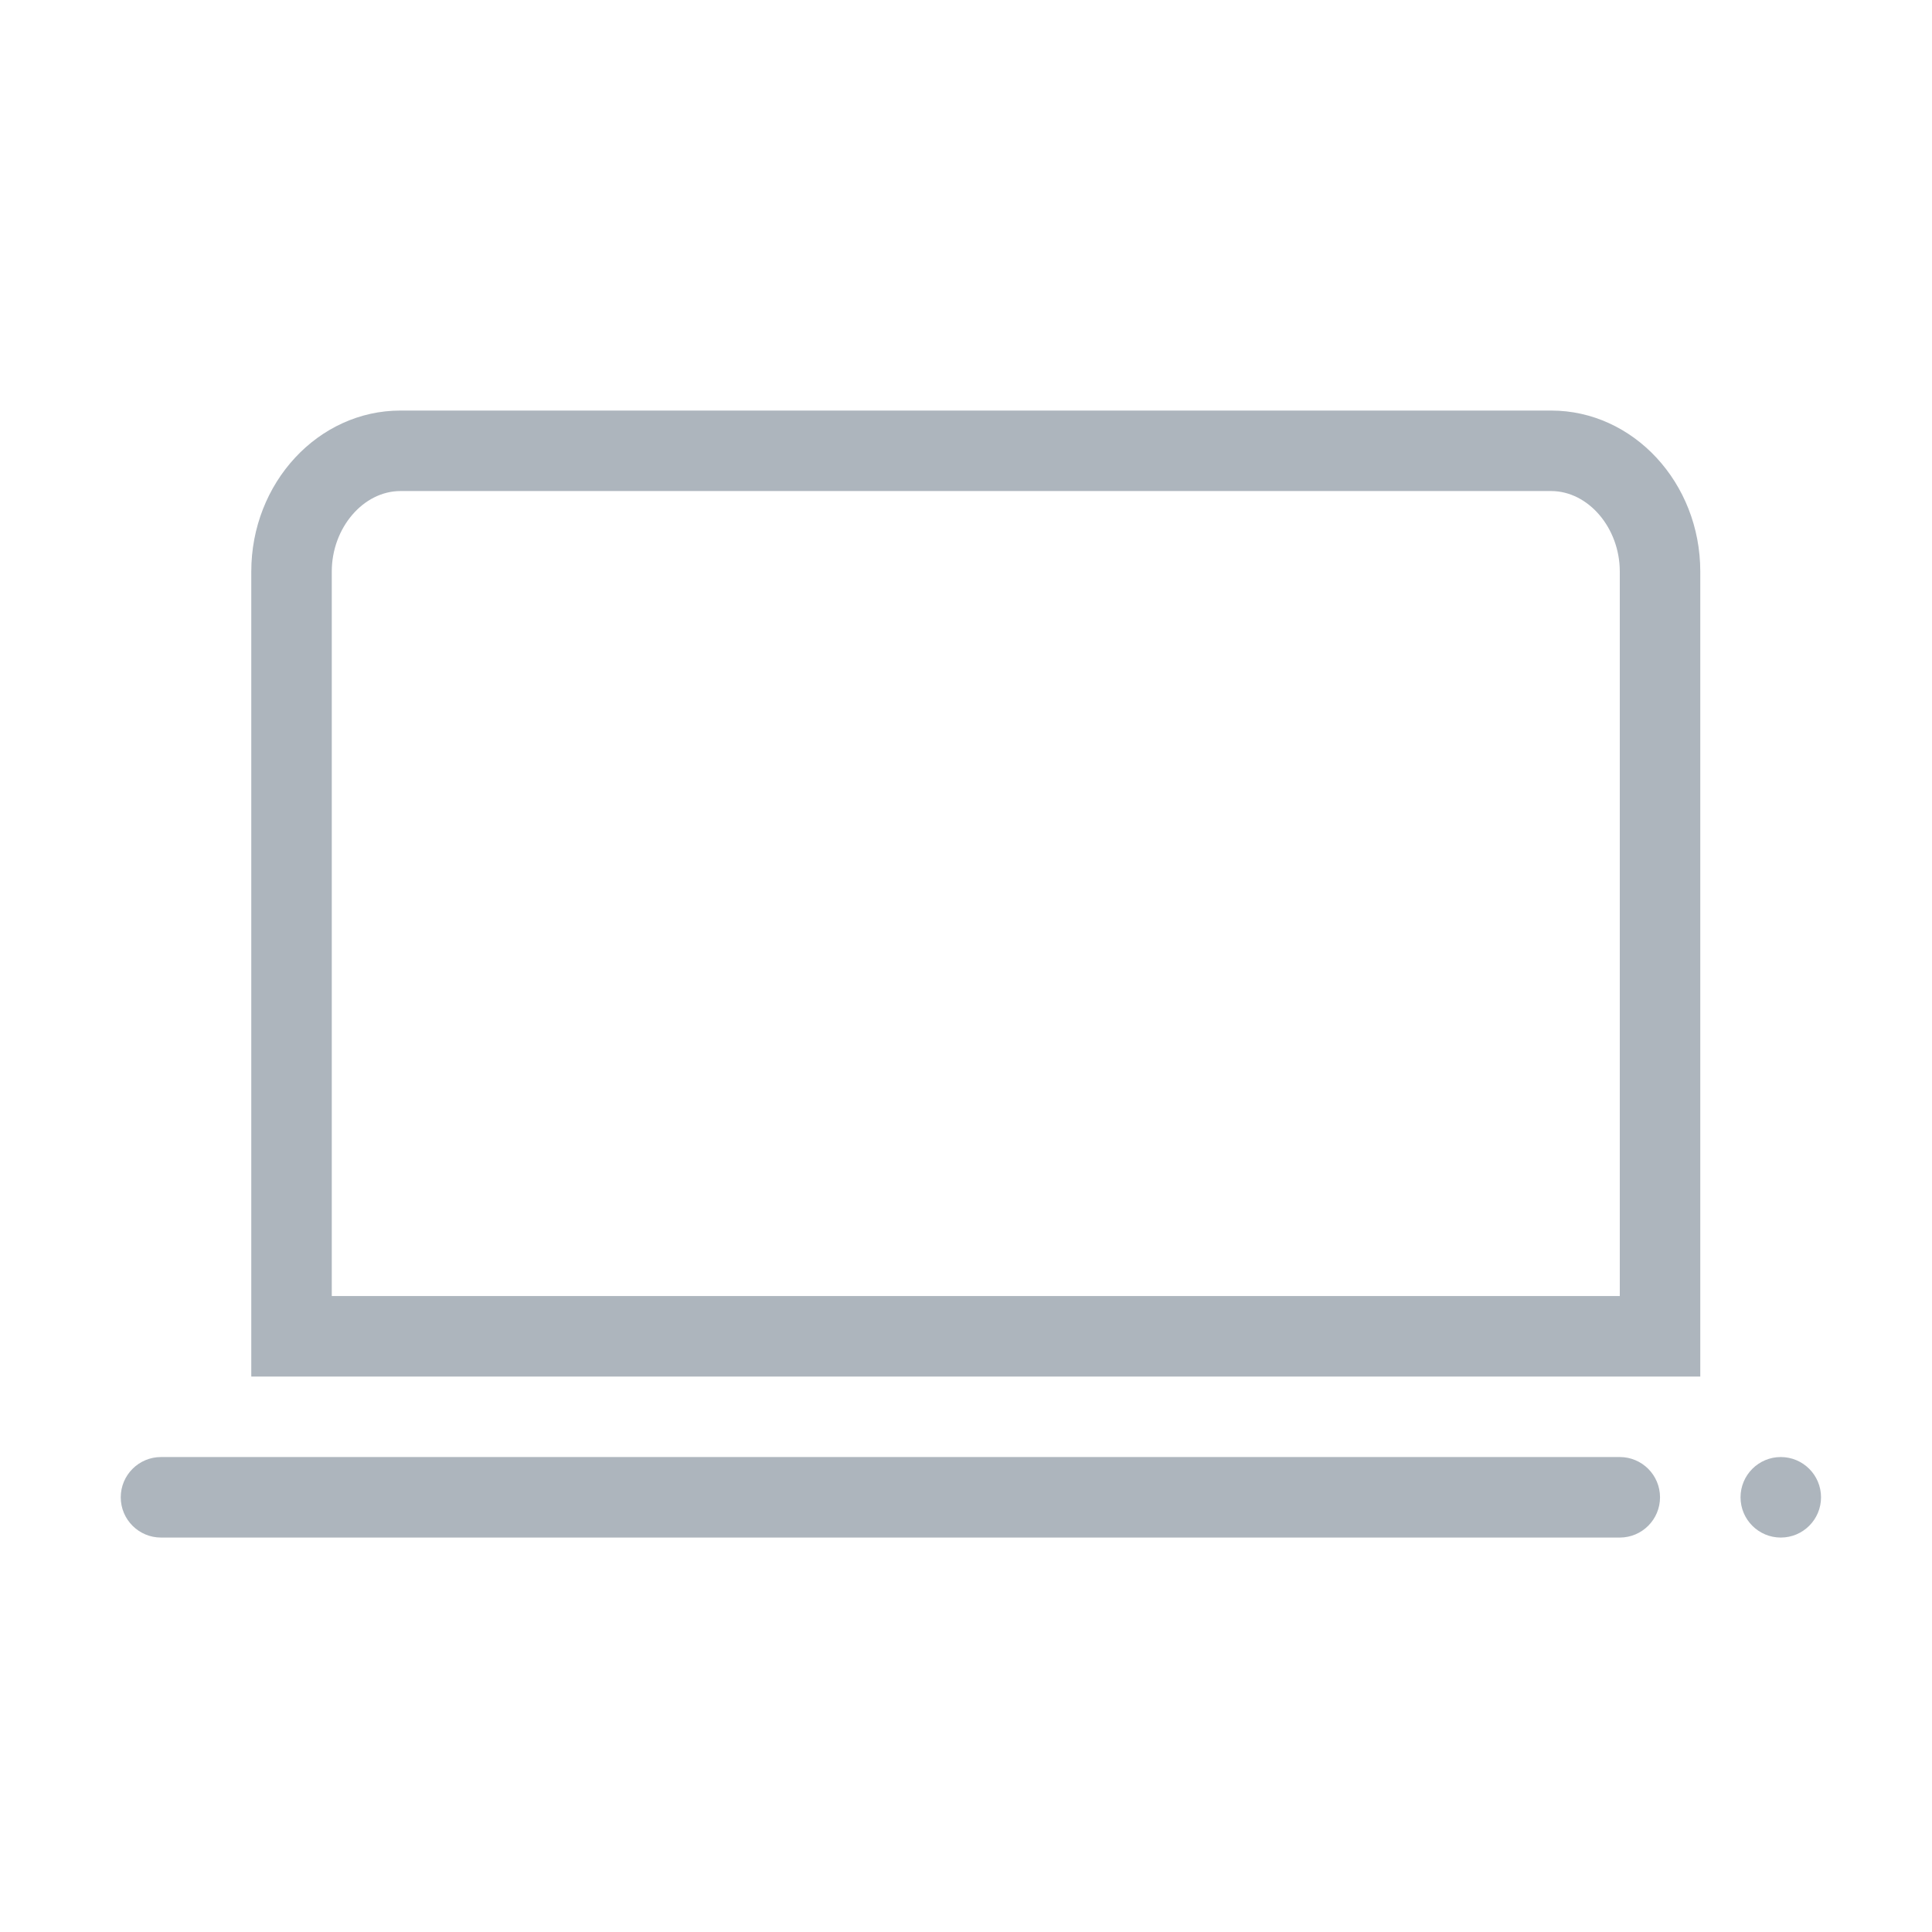 <?xml version="1.0" encoding="UTF-8"?>
<svg width="80px" height="80px" viewBox="0 0 80 80" version="1.1" xmlns="http://www.w3.org/2000/svg" xmlns:xlink="http://www.w3.org/1999/xlink">
    <!-- Generator: Sketch 55.2 (78181) - https://sketchapp.com -->
    <title>Illustrative Icons/Ordinateur</title>
    <desc>Created with Sketch.</desc>
    <g id="Illustrative-Icons/Ordinateur" stroke="none" stroke-width="1" fill="none" fill-rule="evenodd">
        <path d="M64.227,17 L16.583,17 C13.177,17 10.405,19.99 10.405,23.667 L10.405,57 L70.405,57 L70.405,23.667 C70.405,19.99 67.633,17 64.227,17 Z M67.072,53.667 L13.738,53.667 L13.738,23.667 C13.738,21.86 15.042,20.333 16.583,20.333 L64.227,20.333 C65.768,20.333 67.072,21.86 67.072,23.667 L67.072,53.667 Z M67.072,60.333 L6.667,60.333 C5.746,60.333 5,61.08 5,62 C5,62.92 5.746,63.667 6.667,63.667 L67.072,63.667 C67.992,63.667 68.738,62.92 68.738,62 C68.738,61.08 67.992,60.333 67.072,60.333 Z M73.738,63.667 C74.659,63.667 75.405,62.92 75.405,62 C75.405,61.08 74.659,60.333 73.738,60.333 C72.818,60.333 72.072,61.08 72.072,62 C72.072,62.92 72.818,63.667 73.738,63.667 Z" id="Shape-color" fill="#ADB5BD"></path>
    </g>
</svg>